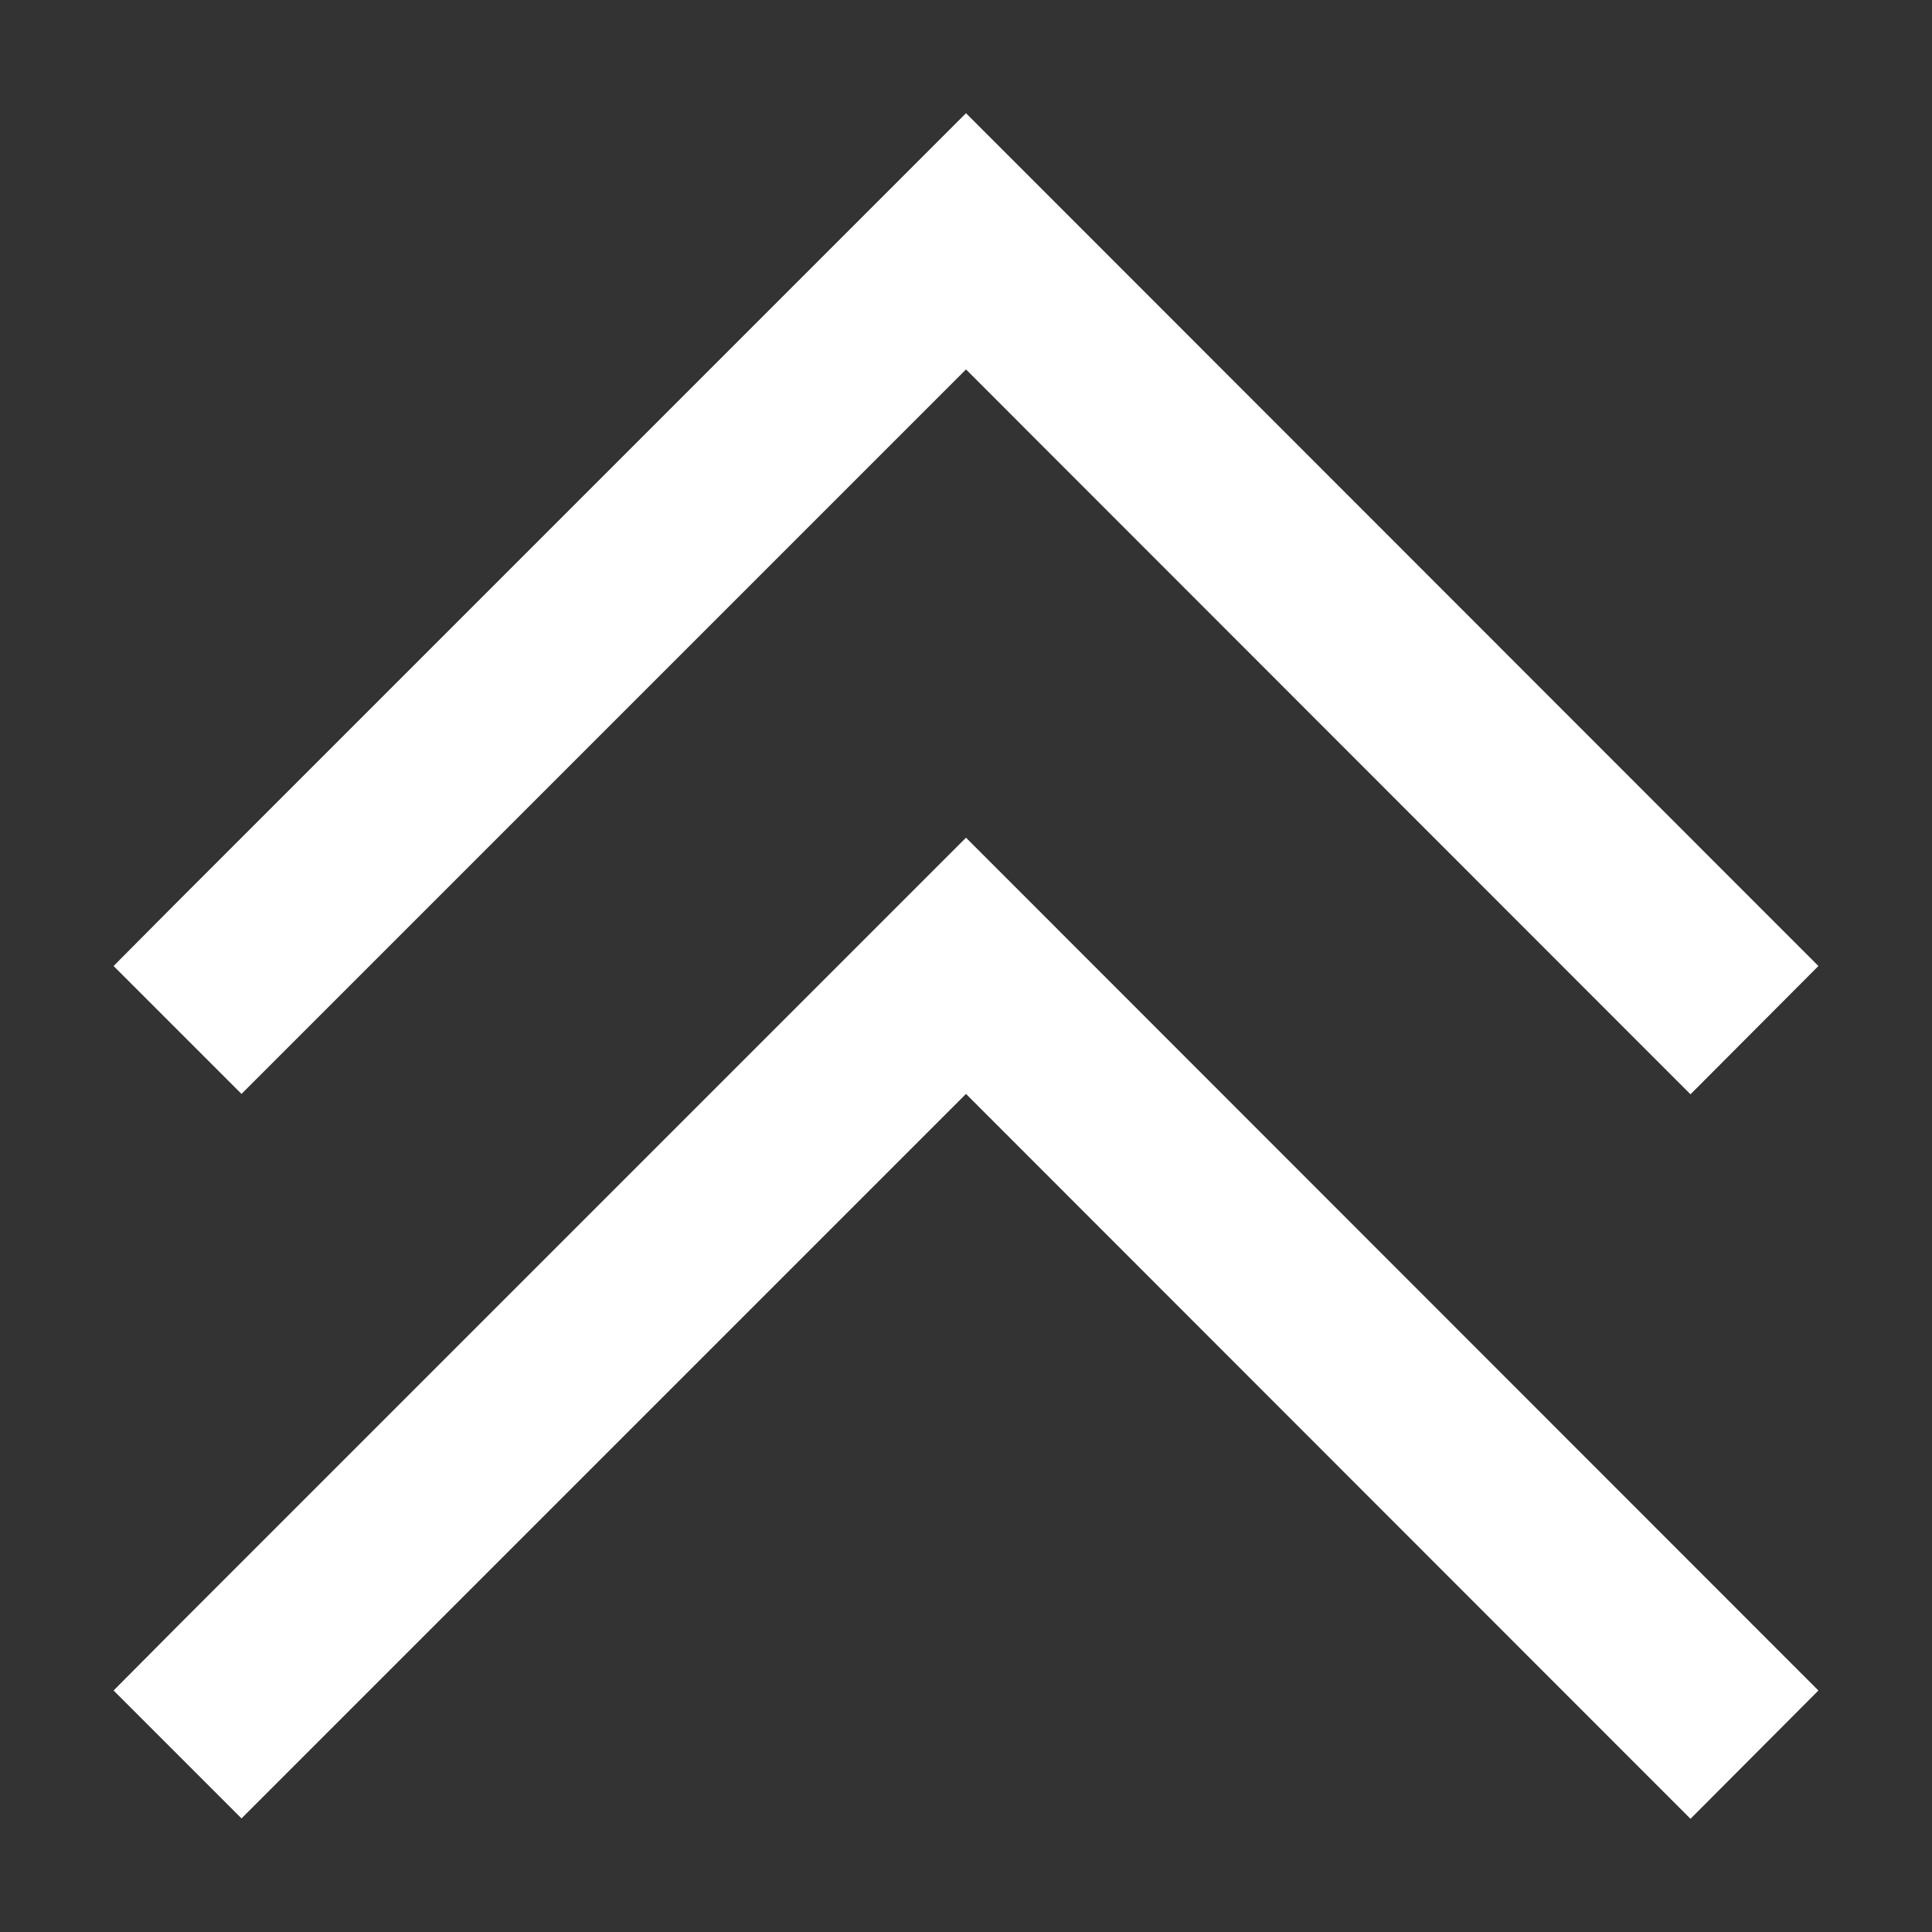 <?xml version="1.0" encoding="utf-8"?>
<!-- Generator: Adobe Illustrator 27.3.1, SVG Export Plug-In . SVG Version: 6.00 Build 0)  -->
<svg version="1.1" id="Layer_1" xmlns="http://www.w3.org/2000/svg" xmlns:xlink="http://www.w3.org/1999/xlink" x="0px" y="0px"
	 viewBox="0 0 512 512" style="enable-background:new 0 0 512 512;" xml:space="preserve">
<rect x="0" y="0" width="512" height="512" fill="#333333" stroke="none"/>
<style type="text/css">
	.st0{fill:#FFFFFF;}
</style>
<path class="st0" d="M273,47l-17-17l-17,17L47,239l-16.9,17L64,289.9l17-17l175-175L431,273l17,17l33.9-34l-17-17L273,47z M273,239
	l-17-17l-17,17L47,431l-16.9,17L64,481.9l17-17l175-175L431,465l17,17l33.9-34l-17-17L273,239z"/>
</svg>
